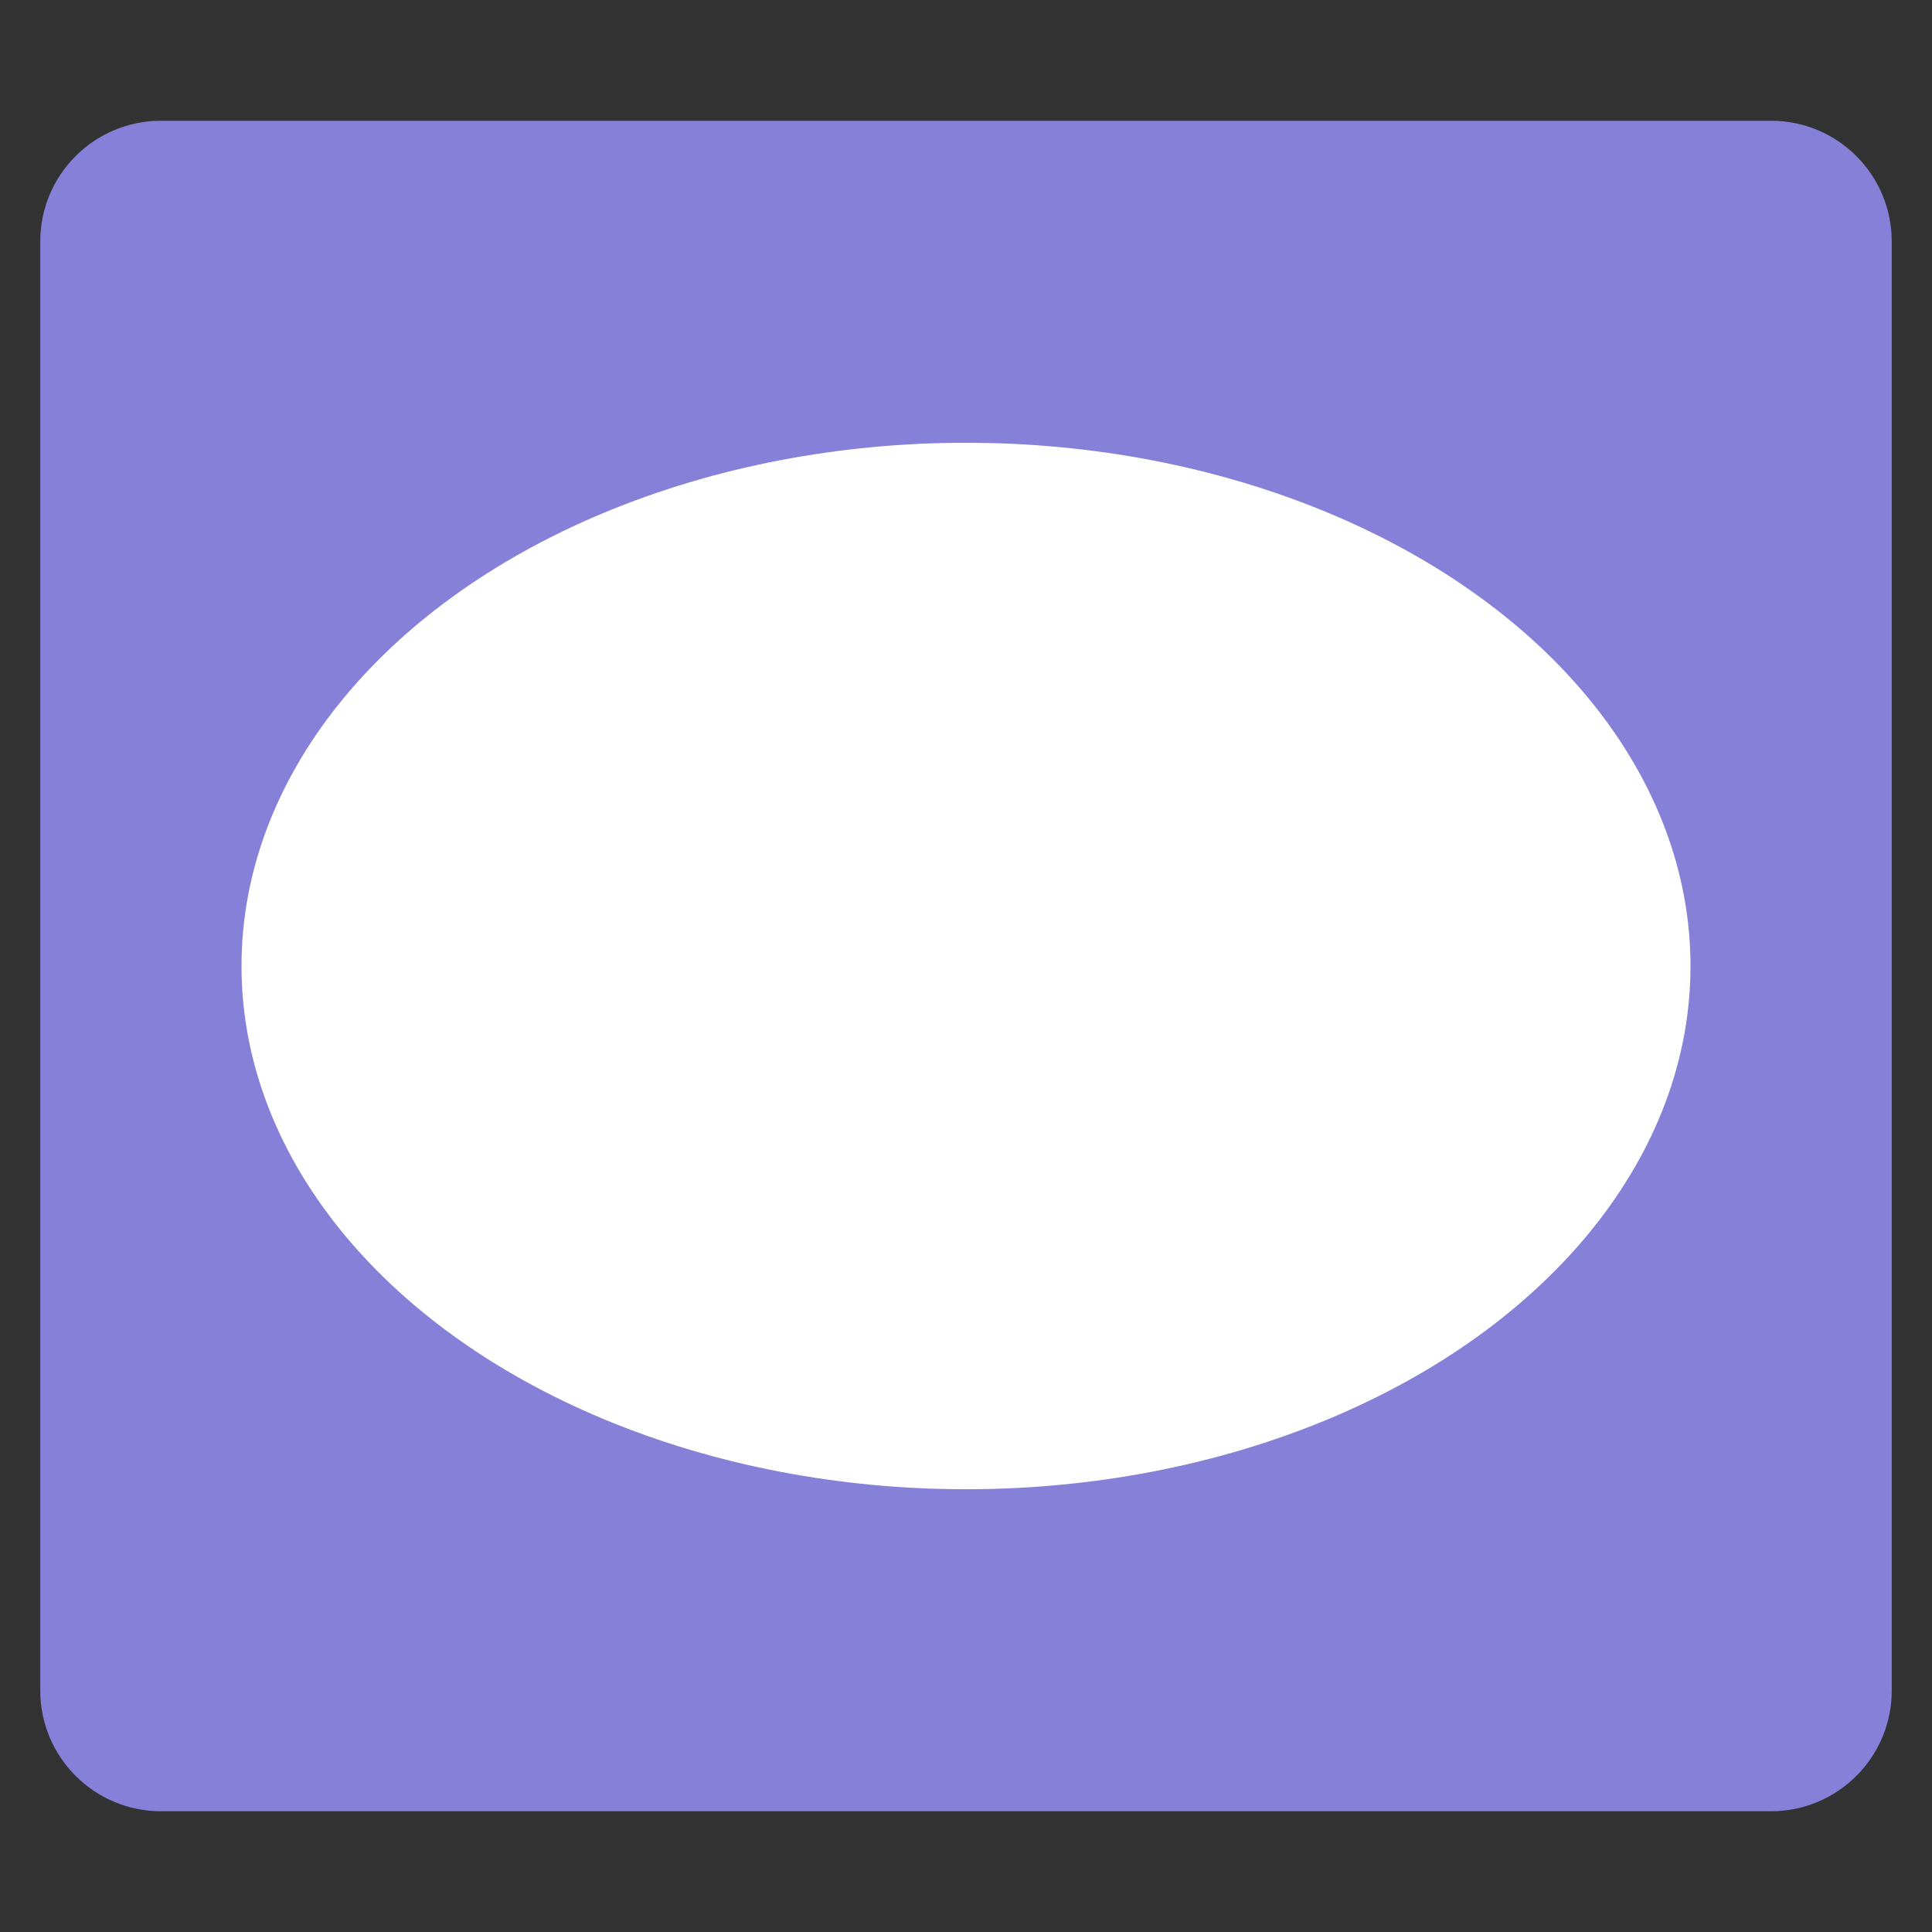 <?xml version="1.0" encoding="utf-8"?>
<!-- Generator: Adobe Illustrator 19.1.0, SVG Export Plug-In . SVG Version: 6.00 Build 0)  -->
<!DOCTYPE svg PUBLIC "-//W3C//DTD SVG 1.1//EN" "http://www.w3.org/Graphics/SVG/1.1/DTD/svg11.dtd">
<svg version="1.1" id="Layer_1" xmlns="http://www.w3.org/2000/svg" xmlns:xlink="http://www.w3.org/1999/xlink" x="0px" y="0px"
	 width="48px" height="48px" viewBox="0 0 48 48" enable-background="new 0 0 48 48" xml:space="preserve">
<rect x="0" y="0" width="48" height="48" fill="#333333" stroke="none"/>
<path fill="#8680D8" d="M44,3H4C2.343,3,1,4.343,1,6v36c0,1.657,1.343,3,3,3h40c1.657,0,3-1.343,3-3V6
	C47,4.343,45.657,3,44,3z"/>
<ellipse fill="#FFFFFF" cx="24" cy="24" rx="18" ry="13"/>
</svg>
